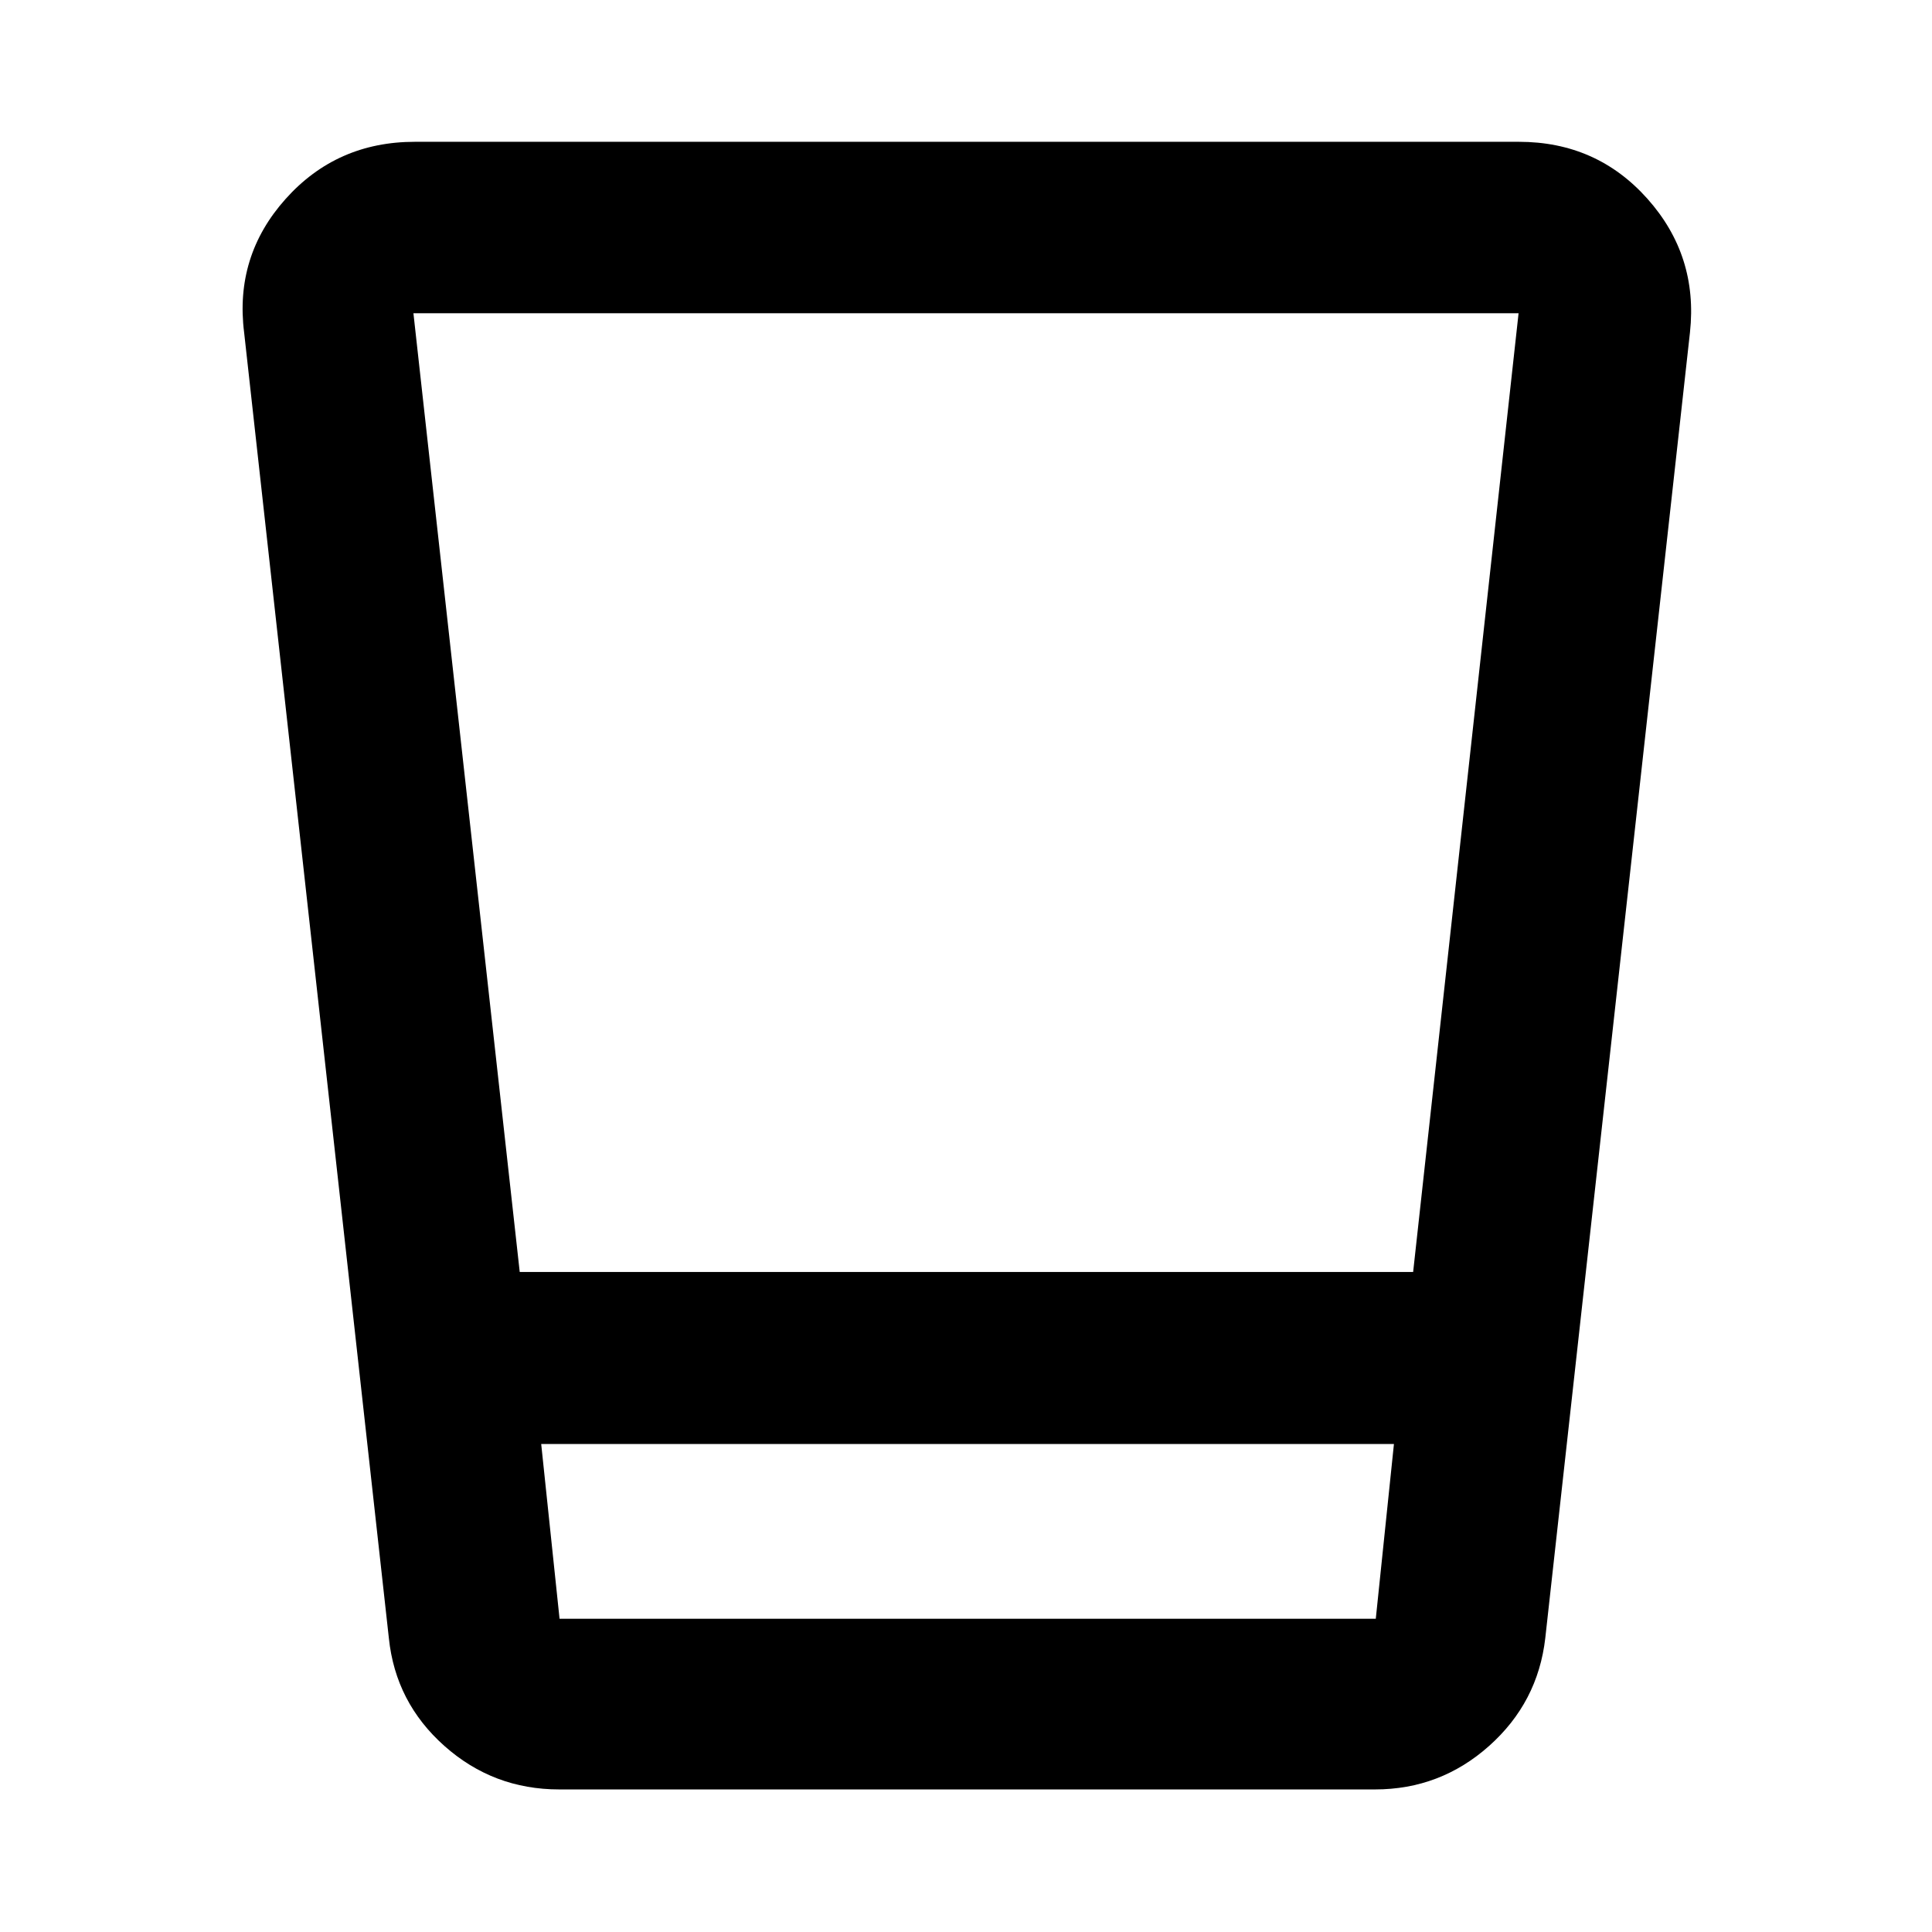 <svg xmlns="http://www.w3.org/2000/svg" height="40" viewBox="0 -960 960 960" width="40"><path d="M277.87-70.84q-32.75 0-57.05-21.61-24.3-21.6-27.6-53.59l-71.91-648.69q-4.8-38.01 20.6-66.41 25.4-28.4 64.26-28.4h548.54q38.66 0 63.9 28.32 25.23 28.31 21.13 66.34l-71.9 648.84q-3.67 31.99-27.92 53.59-24.25 21.61-56.72 21.61H277.87Zm-8.95-171.64 9.12 86.83h405.58l9.02-86.83H268.92Zm-10.67-85.48h443.93l52.39-476.39H205.43l52.82 476.39Zm10.67 172.31h423.72H268.92Z"/></svg>
